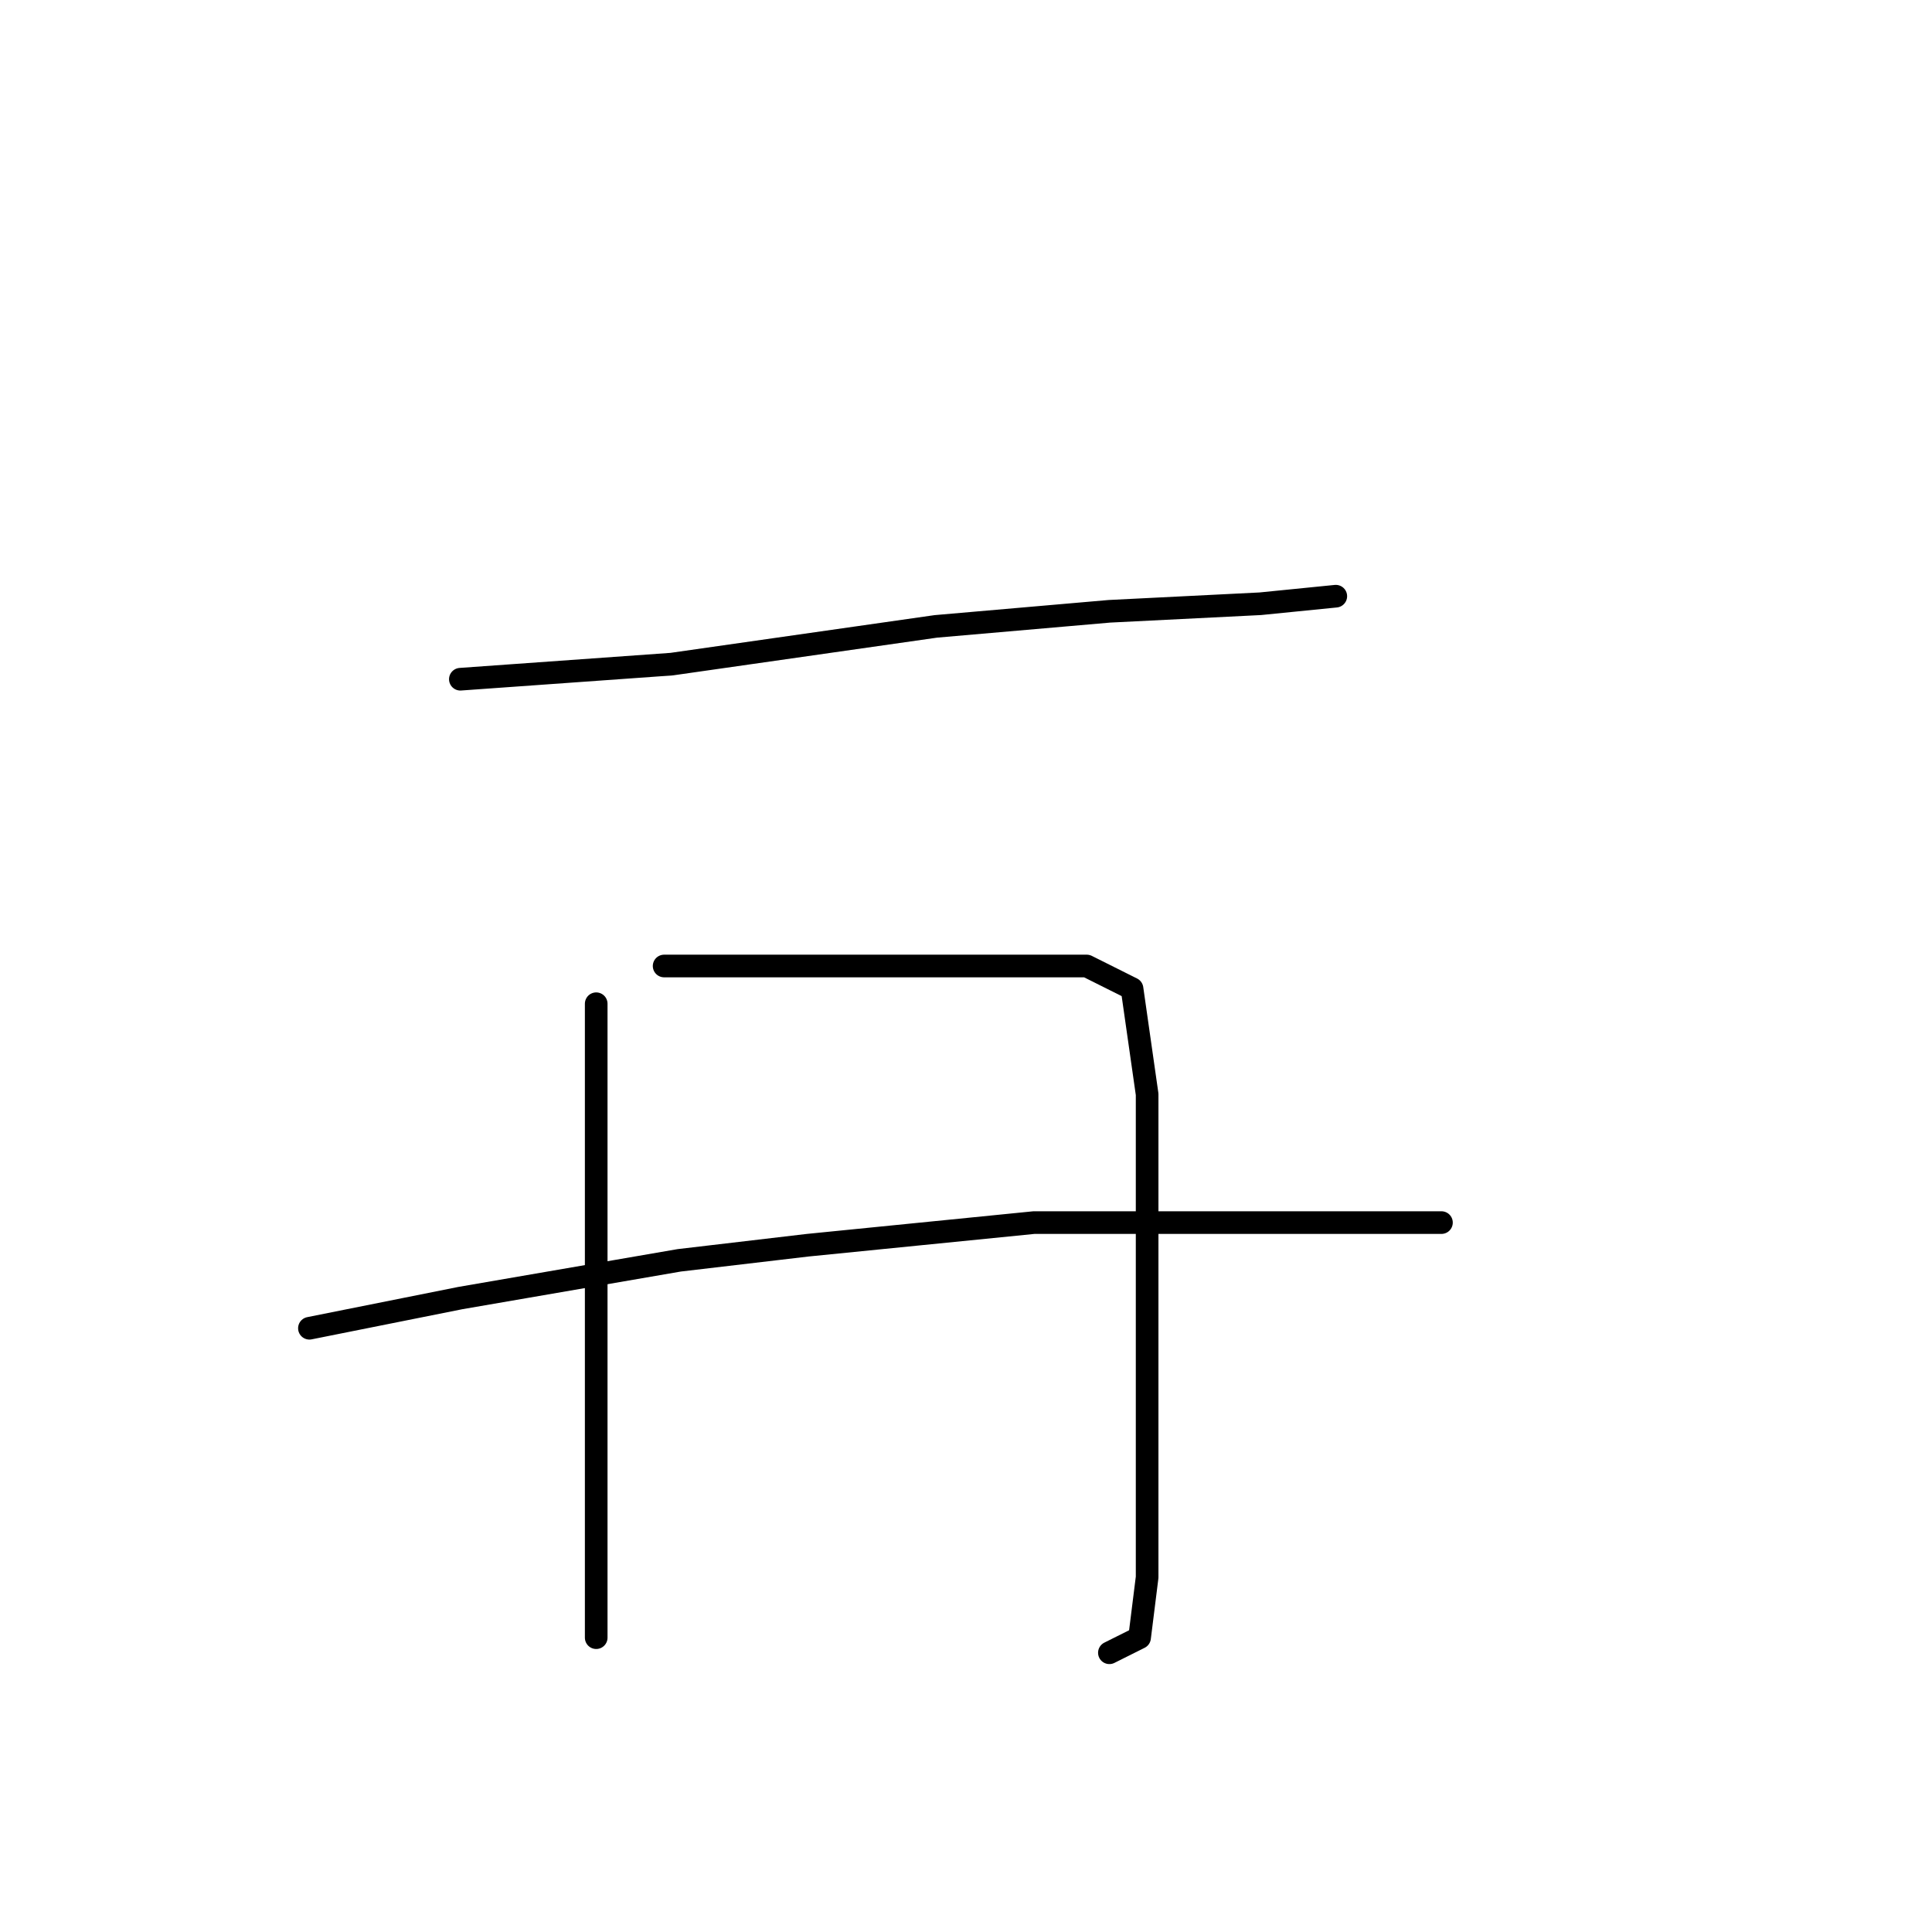 <?xml version="1.0" standalone="no"?>
    <svg width="256" height="256" xmlns="http://www.w3.org/2000/svg" version="1.1">
    <polyline stroke="black" stroke-width="3" stroke-linecap="round" fill="transparent" stroke-linejoin="round" points="61 90 75 89 89 88 124 83 147 81 167 80 177 79 177 79 " />
        <polyline stroke="black" stroke-width="3" stroke-linecap="round" fill="transparent" stroke-linejoin="round" points="79 133 79 153 79 173 79 195 79 209 79 216 79 217 79 217 " />
        <polyline stroke="black" stroke-width="3" stroke-linecap="round" fill="transparent" stroke-linejoin="round" points="88 128 103 128 118 128 134 128 144 128 150 131 152 145 152 165 152 185 152 200 152 209 151 217 147 219 147 219 " />
        <polyline stroke="black" stroke-width="3" stroke-linecap="round" fill="transparent" stroke-linejoin="round" points="41 176 51 174 61 172 90 167 107 165 137 162 162 162 184 162 191 162 191 162 " />
        </svg>
